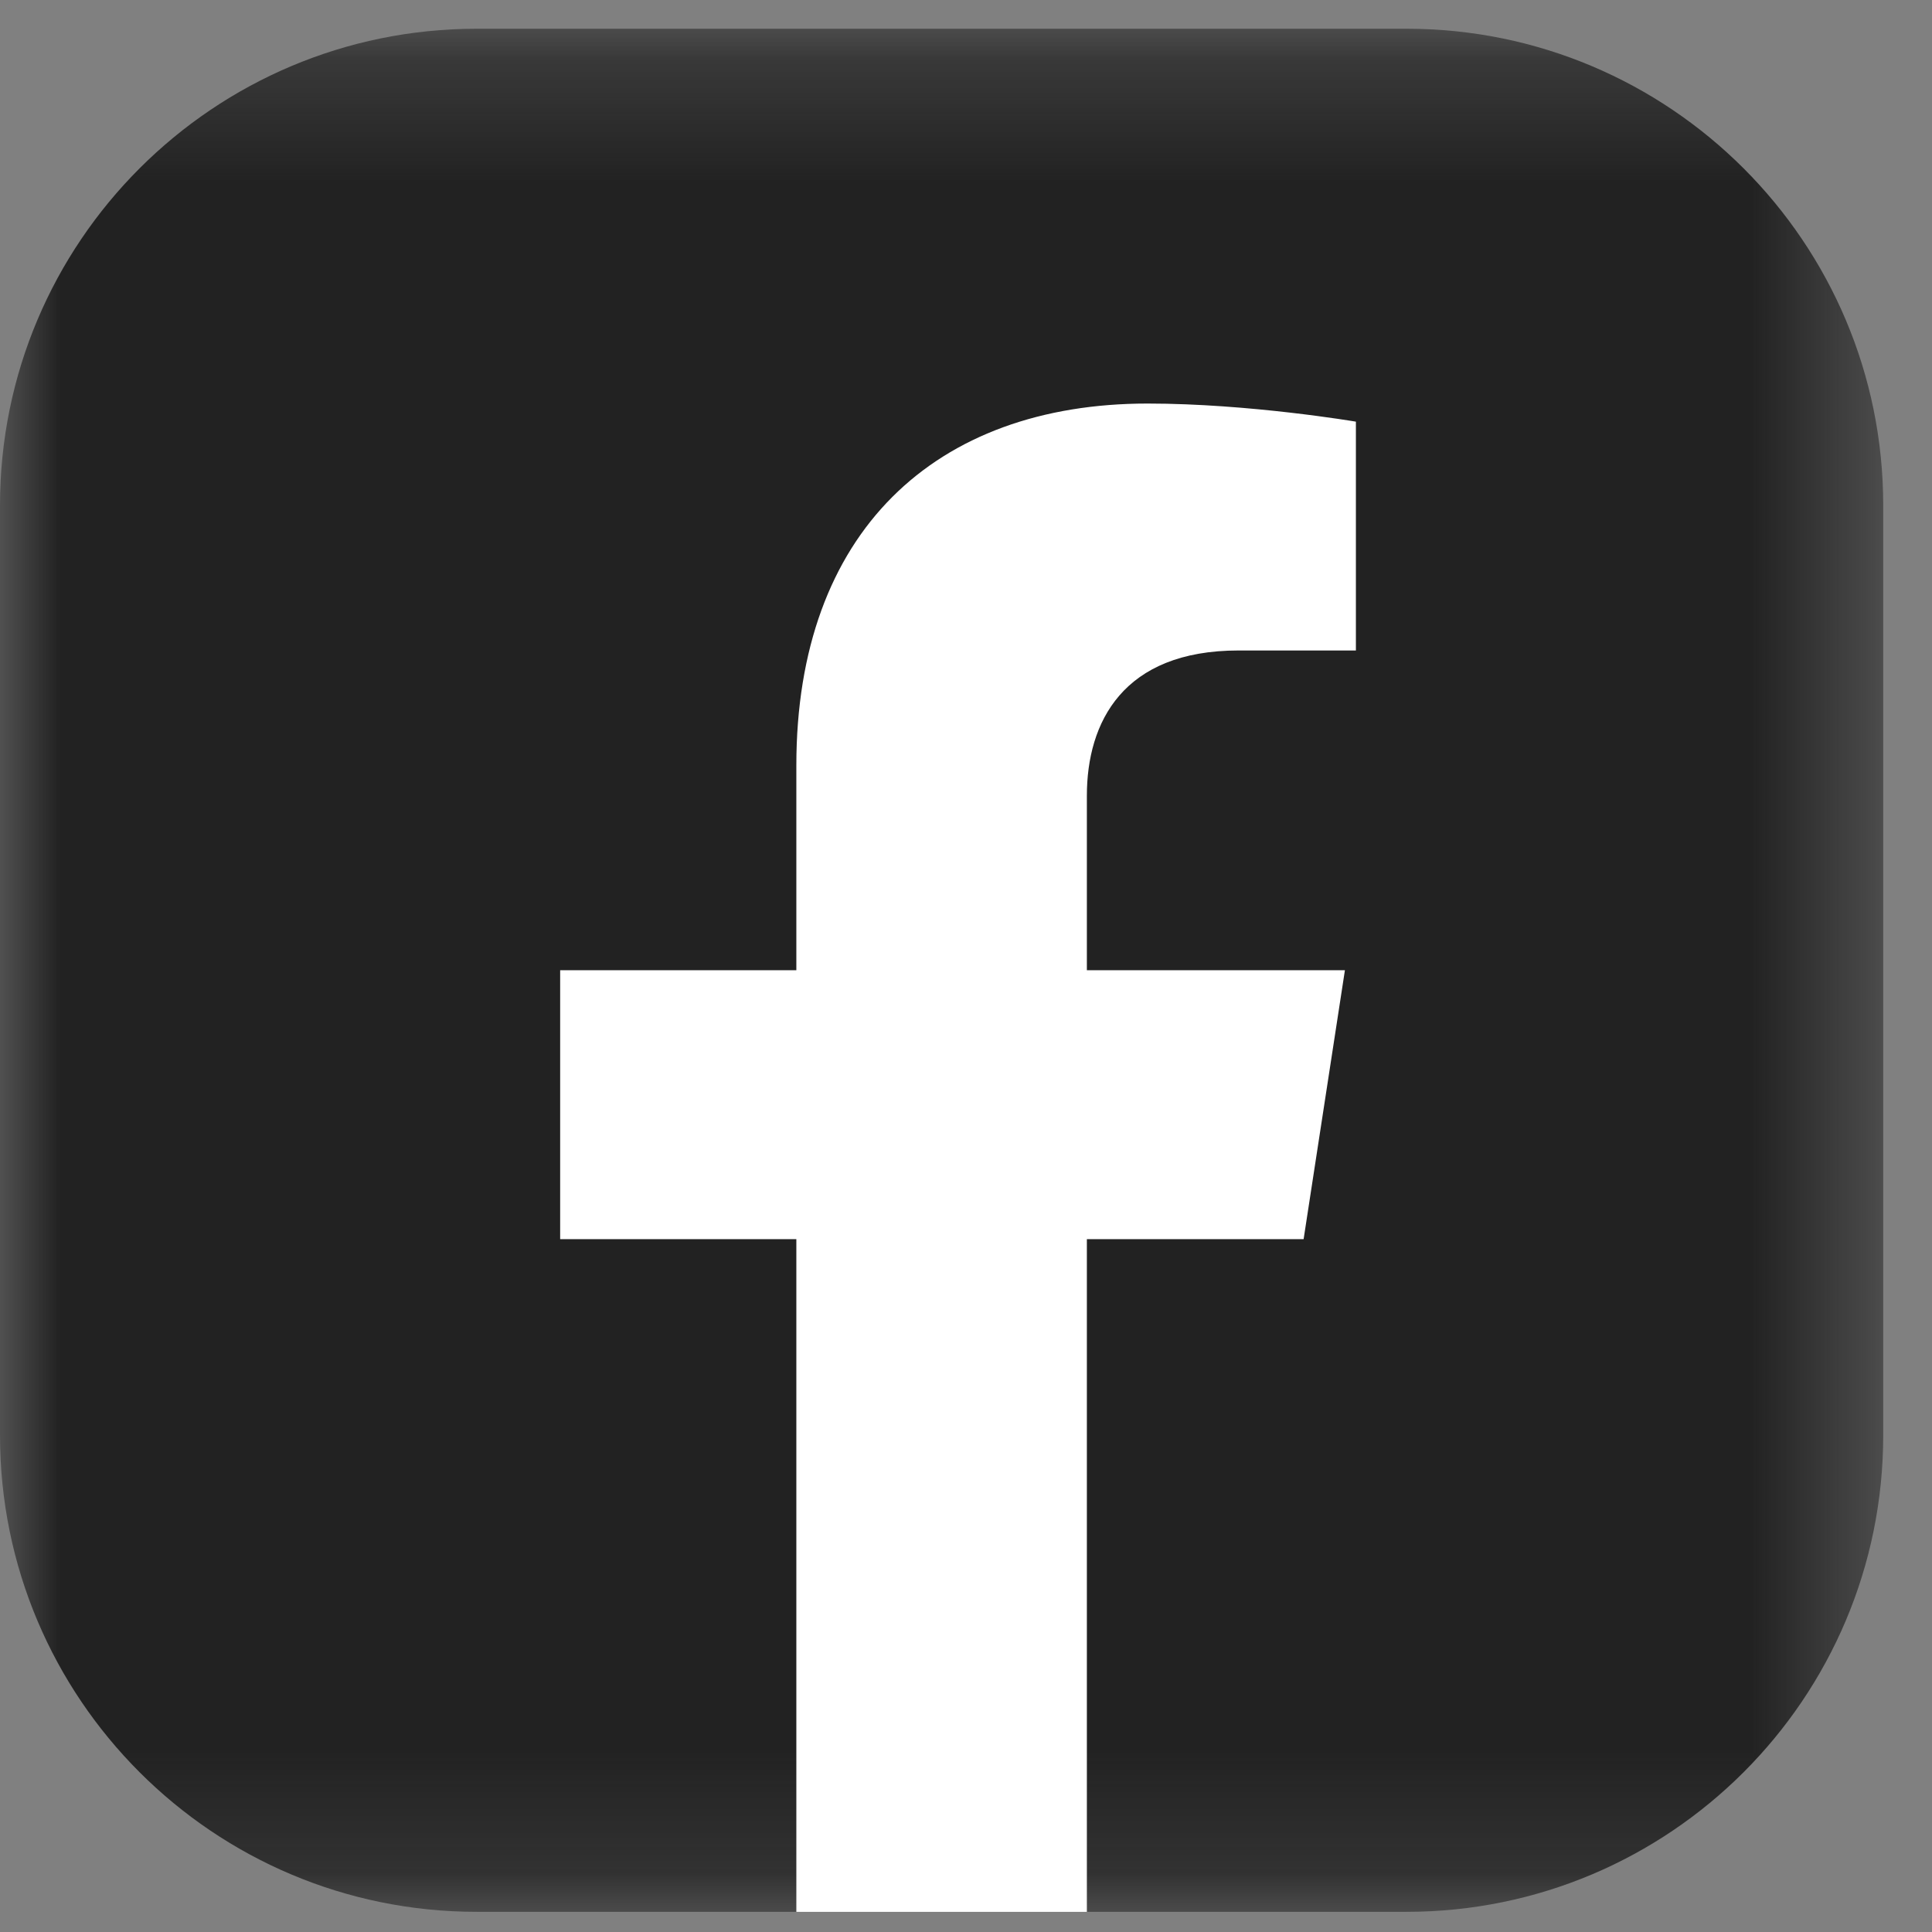 <svg width="16" height="16" viewBox="0 0 16 16" fill="none" xmlns="http://www.w3.org/2000/svg">
<rect x="0" y="0" width="16" height="16" fill="#808080" stroke="none"/>
<mask id="mask0_17_7373" style="mask-type:alpha" maskUnits="userSpaceOnUse" x="0" y="0" width="16" height="16">
<path fill-rule="evenodd" clip-rule="evenodd" d="M0 0.238H15.596V15.833H0V0.238Z" fill="white"/>
</mask>
<g mask="url(#mask0_17_7373)">
<path fill-rule="evenodd" clip-rule="evenodd" d="M11.648 15.833H9.004L7.798 15.435L6.602 15.833H3.948C1.767 15.833 0 14.066 0 11.886V4.185C0 2.005 1.767 0.238 3.948 0.238H11.648C13.828 0.238 15.596 2.005 15.596 4.185V11.886C15.596 14.066 13.828 15.833 11.648 15.833Z" fill="#222222"/>
</g>
<path fill-rule="evenodd" clip-rule="evenodd" d="M6.595 6.338V8.035H4.639V10.262H6.595V15.833H9.001V10.262H10.796L11.138 8.035H9.001V6.59C9.001 5.981 9.3 5.387 10.257 5.387H11.229V3.492C11.229 3.492 10.347 3.342 9.504 3.342C7.744 3.342 6.595 4.407 6.595 6.338Z" fill="white"/>
</svg>
